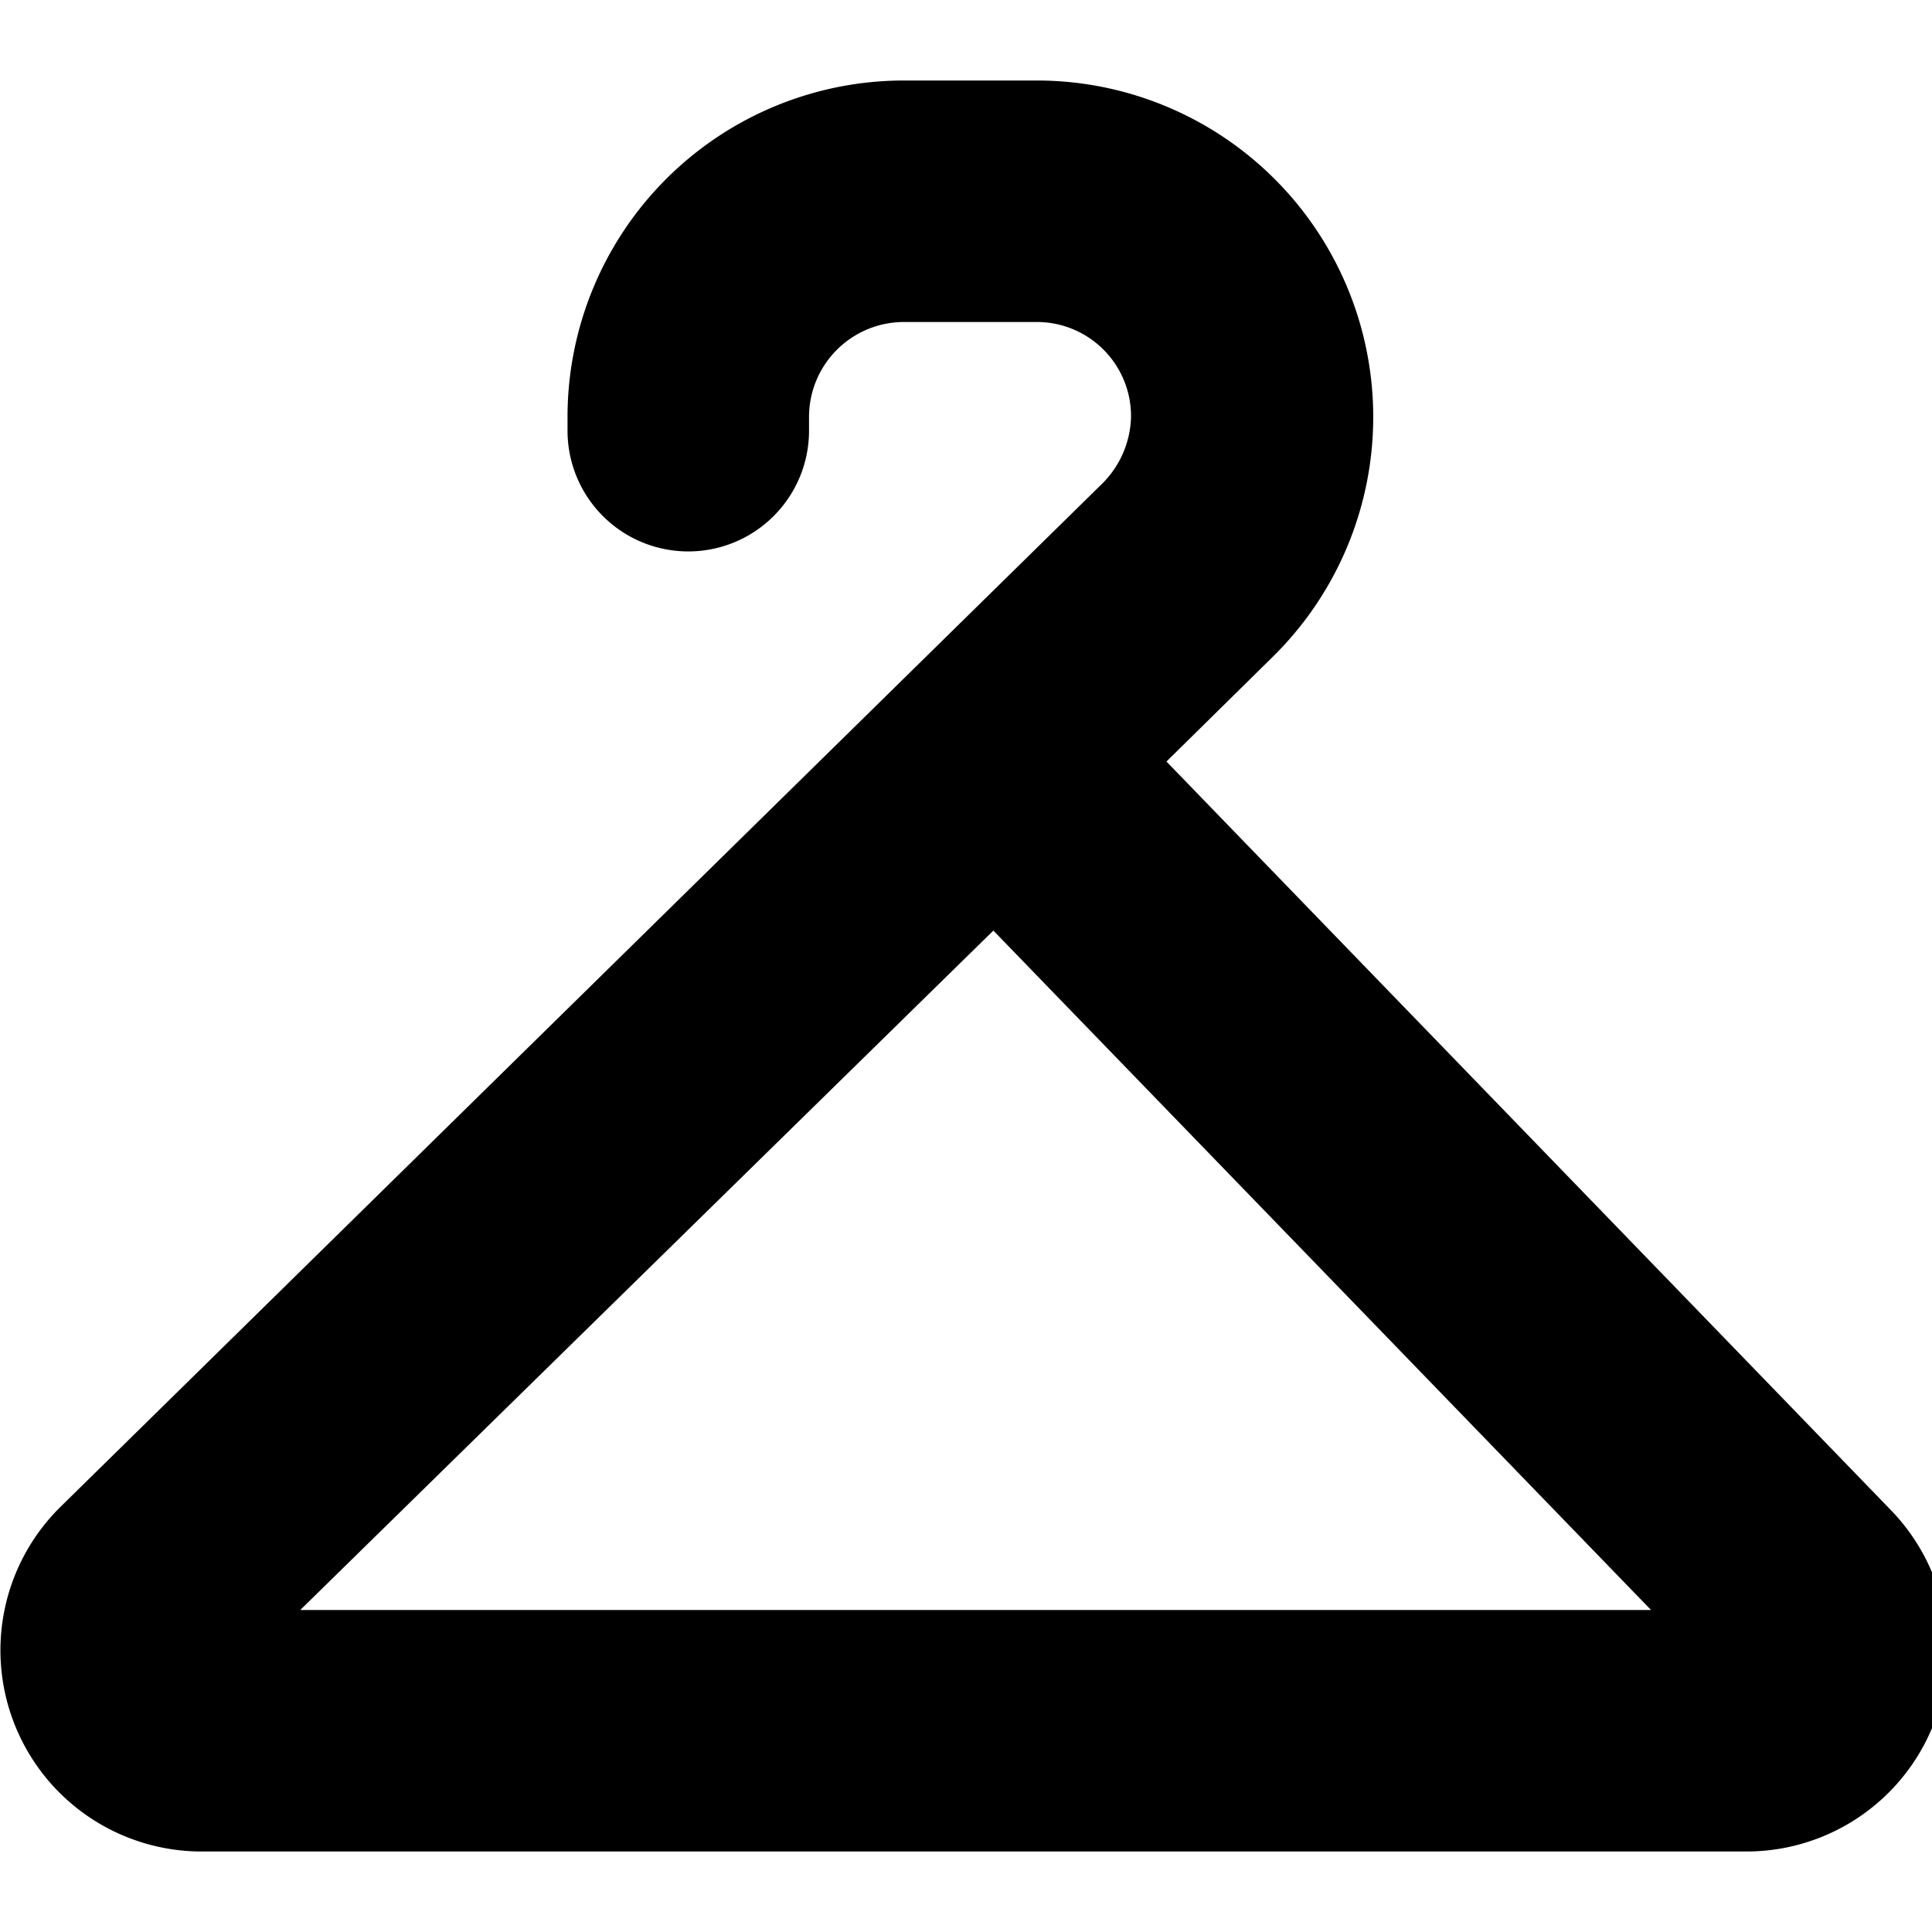 <svg xmlns="http://www.w3.org/2000/svg" viewBox="0 0 24 24"><title>clothes-hanger</title><g id="clothes-hanger"><path d="M23.49,18.76l-9-9.3,1.32-1.3A4.18,4.18,0,0,0,12.88,1H11.23A4.18,4.18,0,0,0,7.05,5.18v.17a1.5,1.5,0,1,0,3,0V5.18A1.18,1.18,0,0,1,11.23,4h1.65a1.17,1.17,0,0,1,1.17,1.18A1.21,1.21,0,0,1,13.7,6L.75,18.72A2.5,2.5,0,0,0,2.5,23H21.69a2.5,2.5,0,0,0,1.8-4.24ZM3.73,20l8.61-8.44L20.51,20Z"/></g></svg>